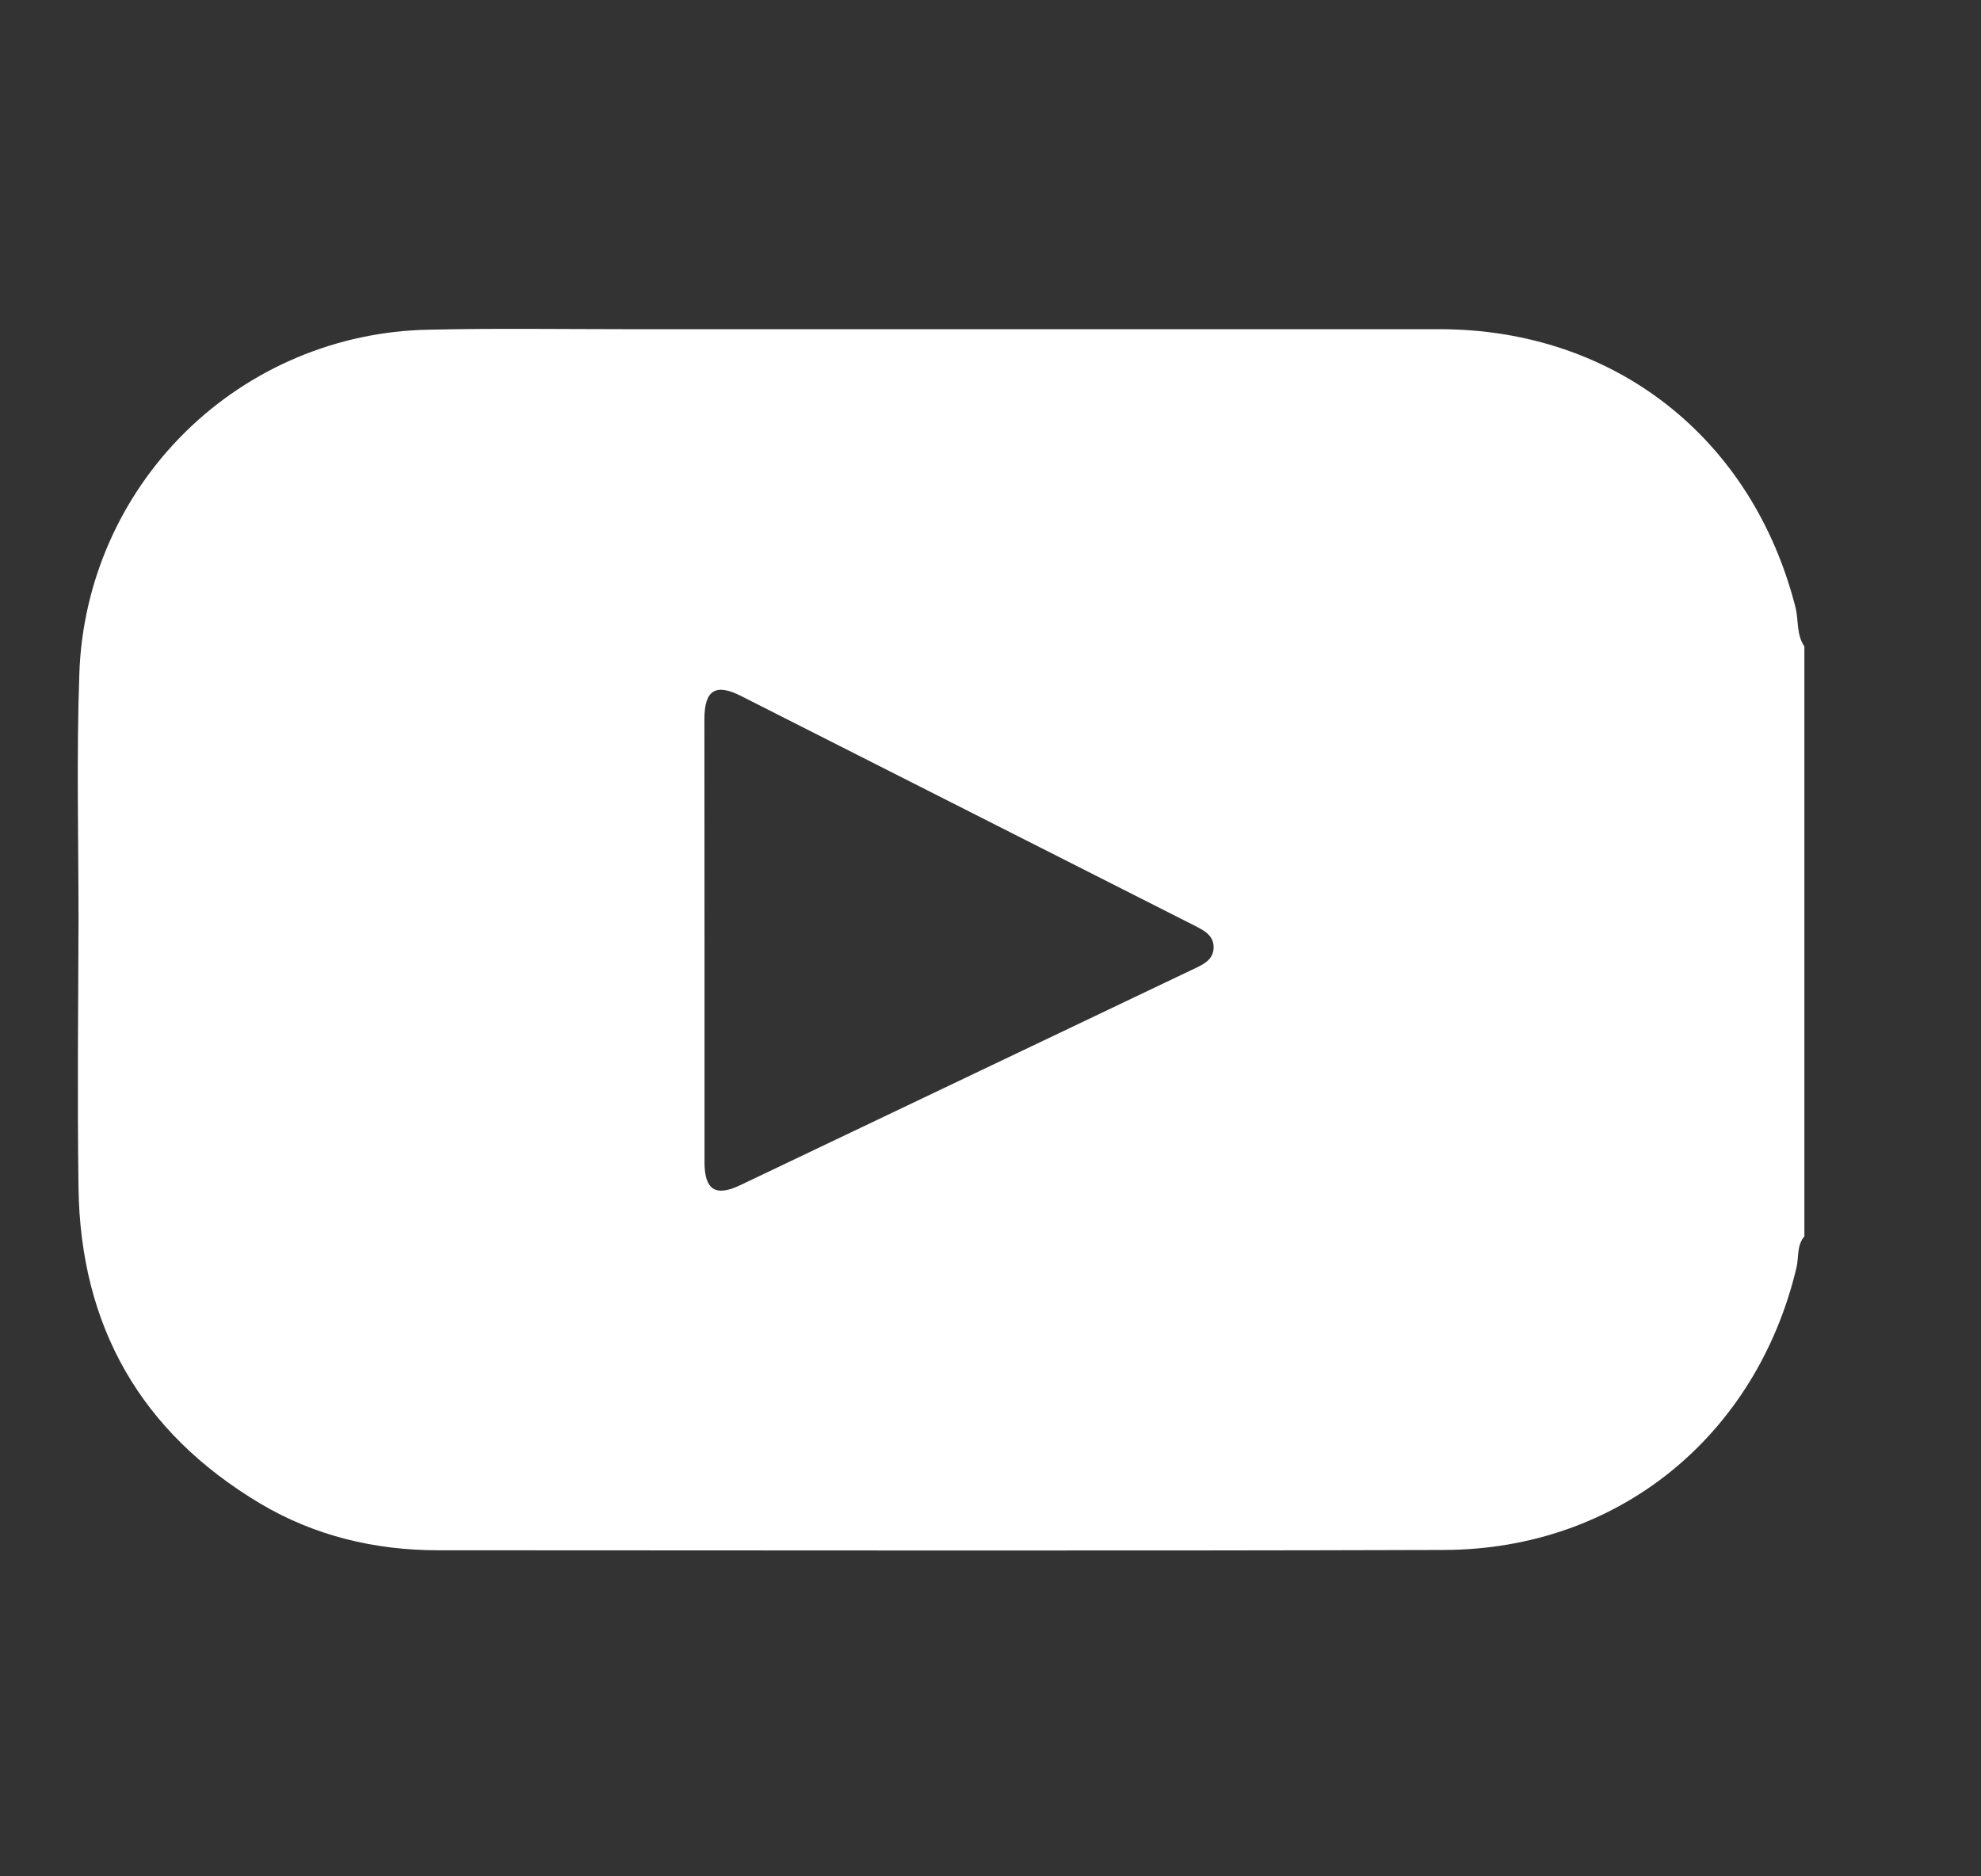 <svg width="19" height="18" viewBox="0 0 19 18" fill="none" xmlns="http://www.w3.org/2000/svg">
<rect x="0" y="0" width="19" height="18" fill="#333333" stroke="none"/>
<g clip-path="url(#clip0_514_392)">
<path d="M17.306 6.201V11.861C17.231 11.948 17.254 12.062 17.23 12.162C16.843 13.782 15.515 14.862 13.855 14.869C10.637 14.879 7.42 14.872 4.203 14.872C3.592 14.872 3.015 14.733 2.493 14.422C1.35 13.739 0.771 12.722 0.753 11.394C0.741 10.539 0.75 9.68 0.753 8.823C0.753 8.036 0.733 7.248 0.761 6.463C0.79 5.589 1.154 4.76 1.776 4.146C2.398 3.532 3.232 3.18 4.106 3.163C4.752 3.148 5.399 3.158 6.046 3.158C8.633 3.158 11.22 3.158 13.806 3.158C15.488 3.158 16.811 4.204 17.223 5.835C17.251 5.958 17.23 6.091 17.306 6.201ZM6.757 9.031C6.757 9.737 6.757 10.443 6.757 11.149C6.757 11.414 6.862 11.483 7.099 11.37L11.452 9.294C11.542 9.252 11.636 9.207 11.64 9.094C11.644 8.973 11.546 8.925 11.452 8.877C10.003 8.144 8.554 7.41 7.106 6.676C6.863 6.553 6.757 6.621 6.756 6.896C6.756 7.608 6.756 8.319 6.757 9.031Z" fill="white"/>
</g>
<defs>
<clipPath id="clip0_514_392">
<rect width="18" height="18" fill="white" transform="translate(0.011 -0.001)"/>
</clipPath>
</defs>
</svg>
